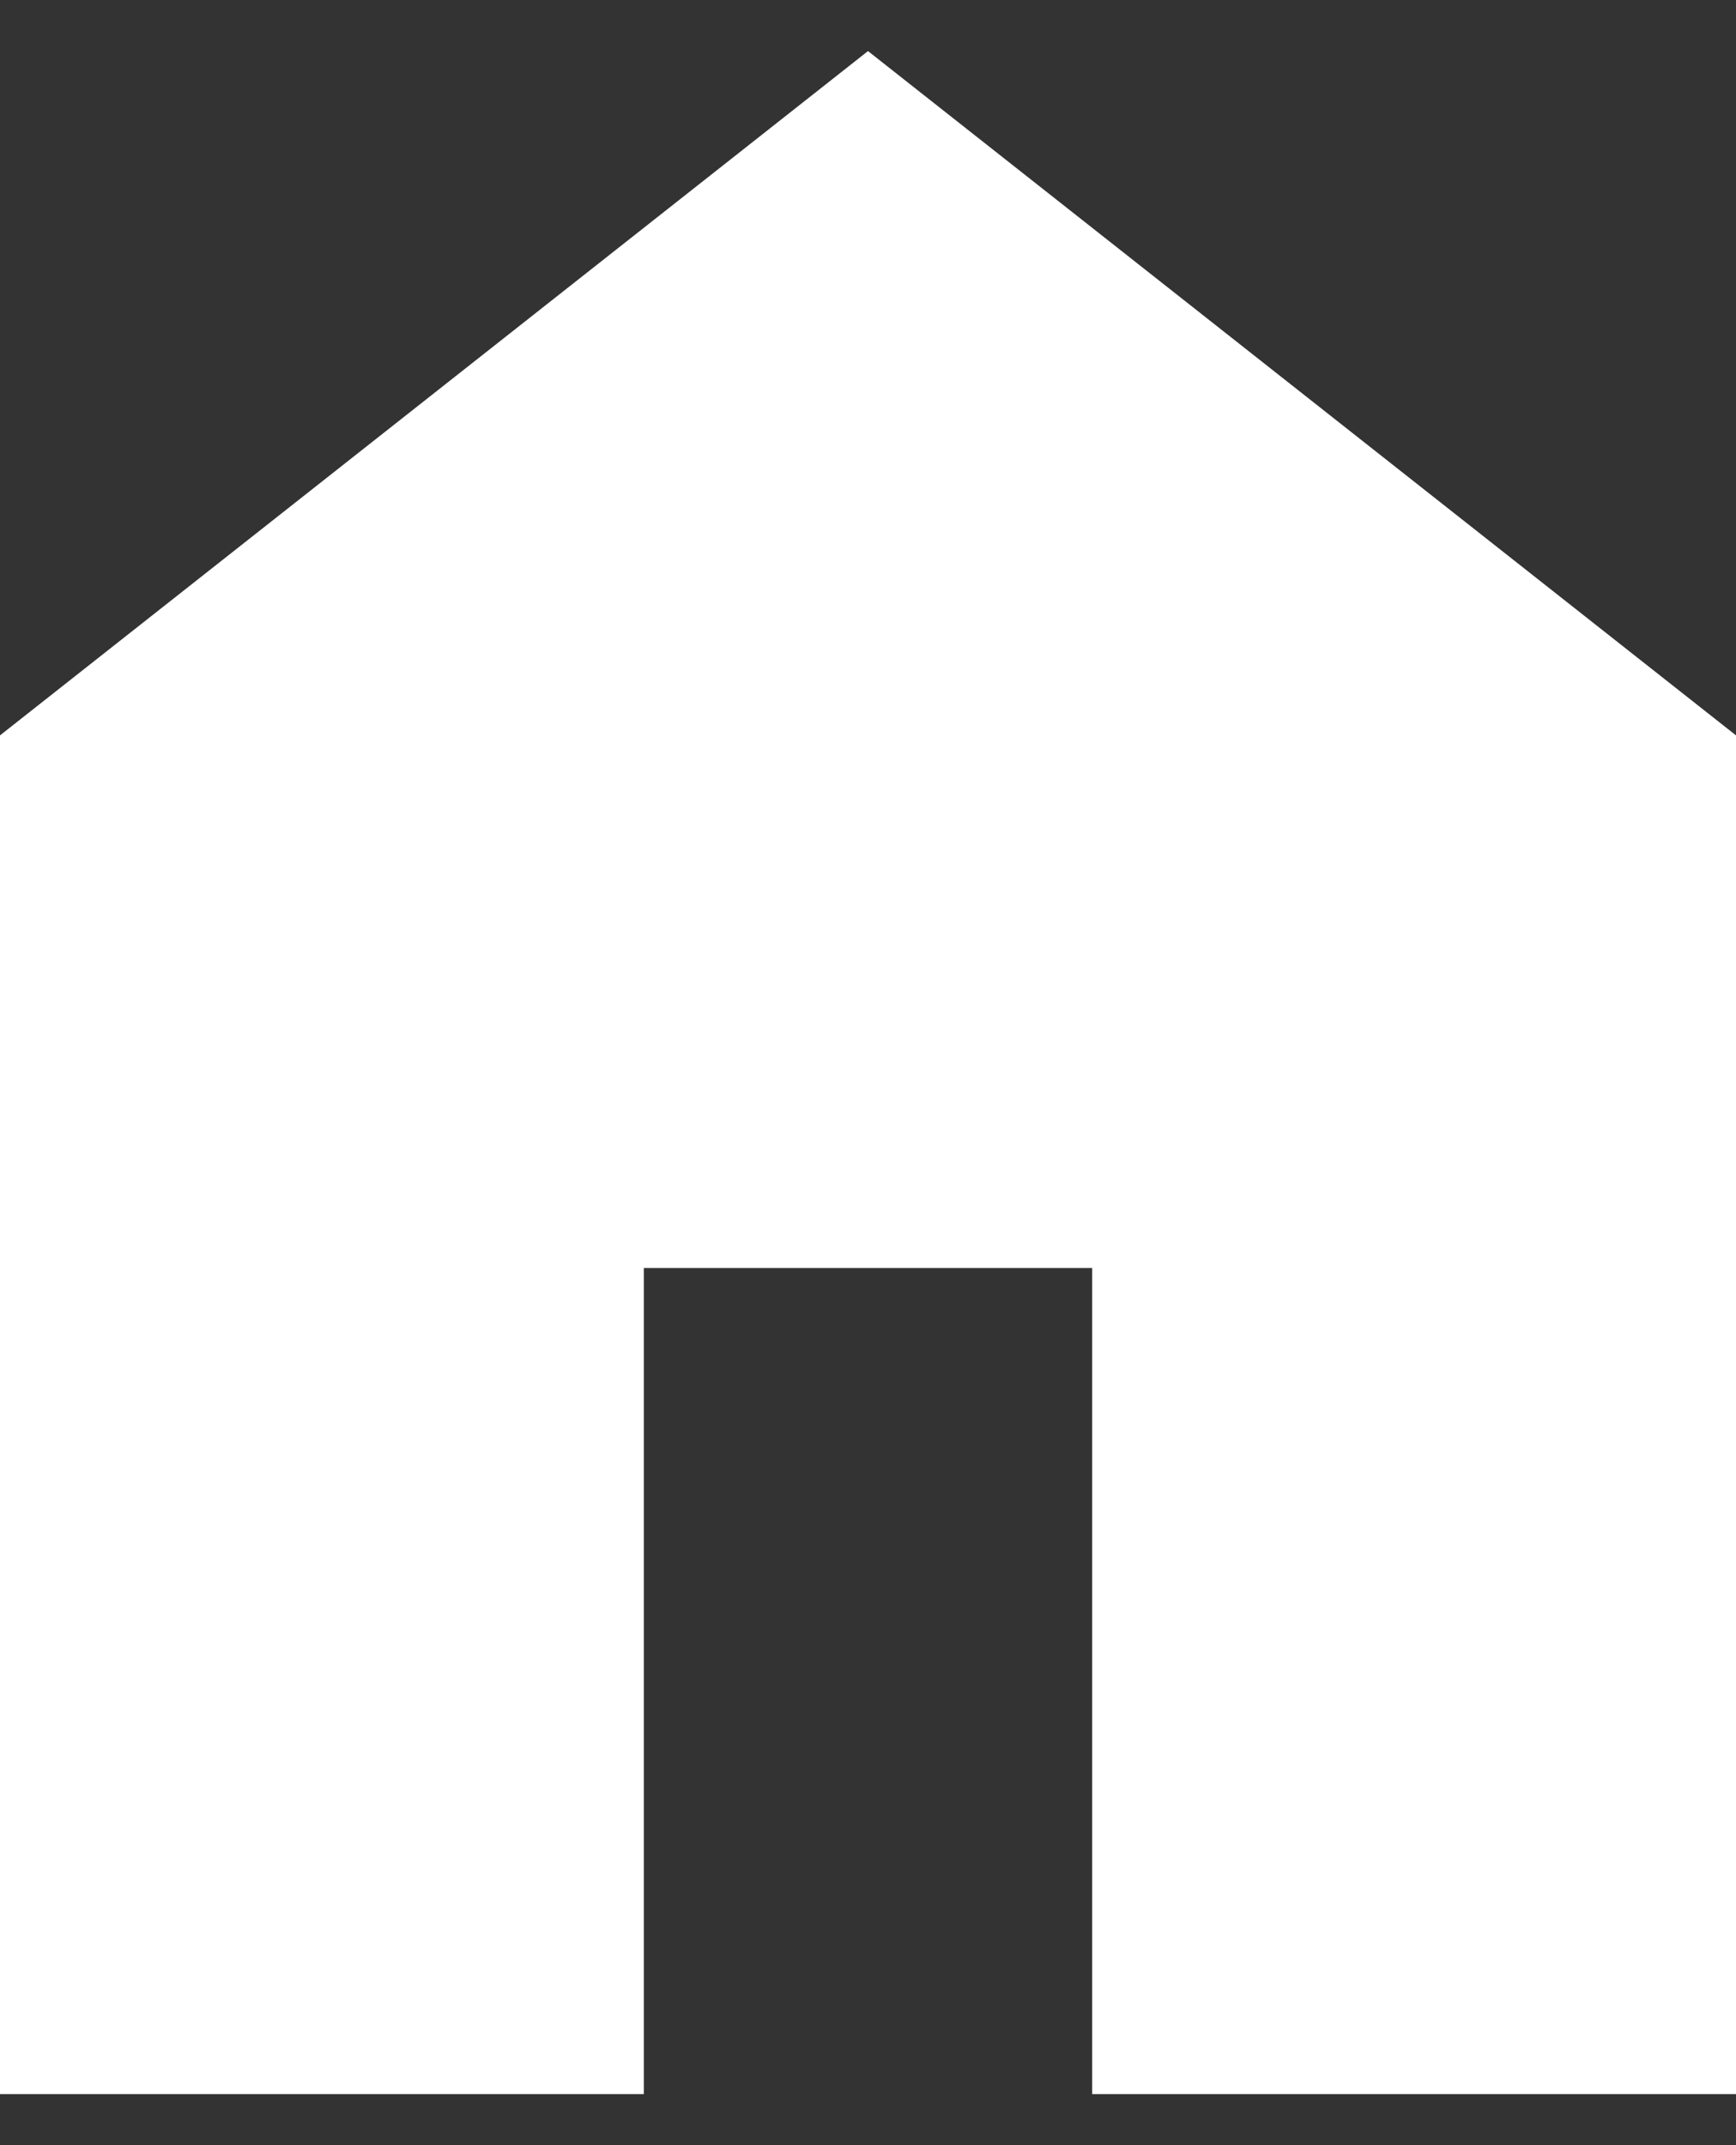 <svg width="17" height="21" viewBox="0 0 17 21" fill="none" xmlns="http://www.w3.org/2000/svg">
<rect x="0" y="0" width="17" height="21" fill="#333333" stroke="none"/>
<path d="M0 20.5V7.199L8.5 0.5L17 7.199V20.5H10.695V12.413H6.305V20.5H0Z" fill="white"/>
</svg>
